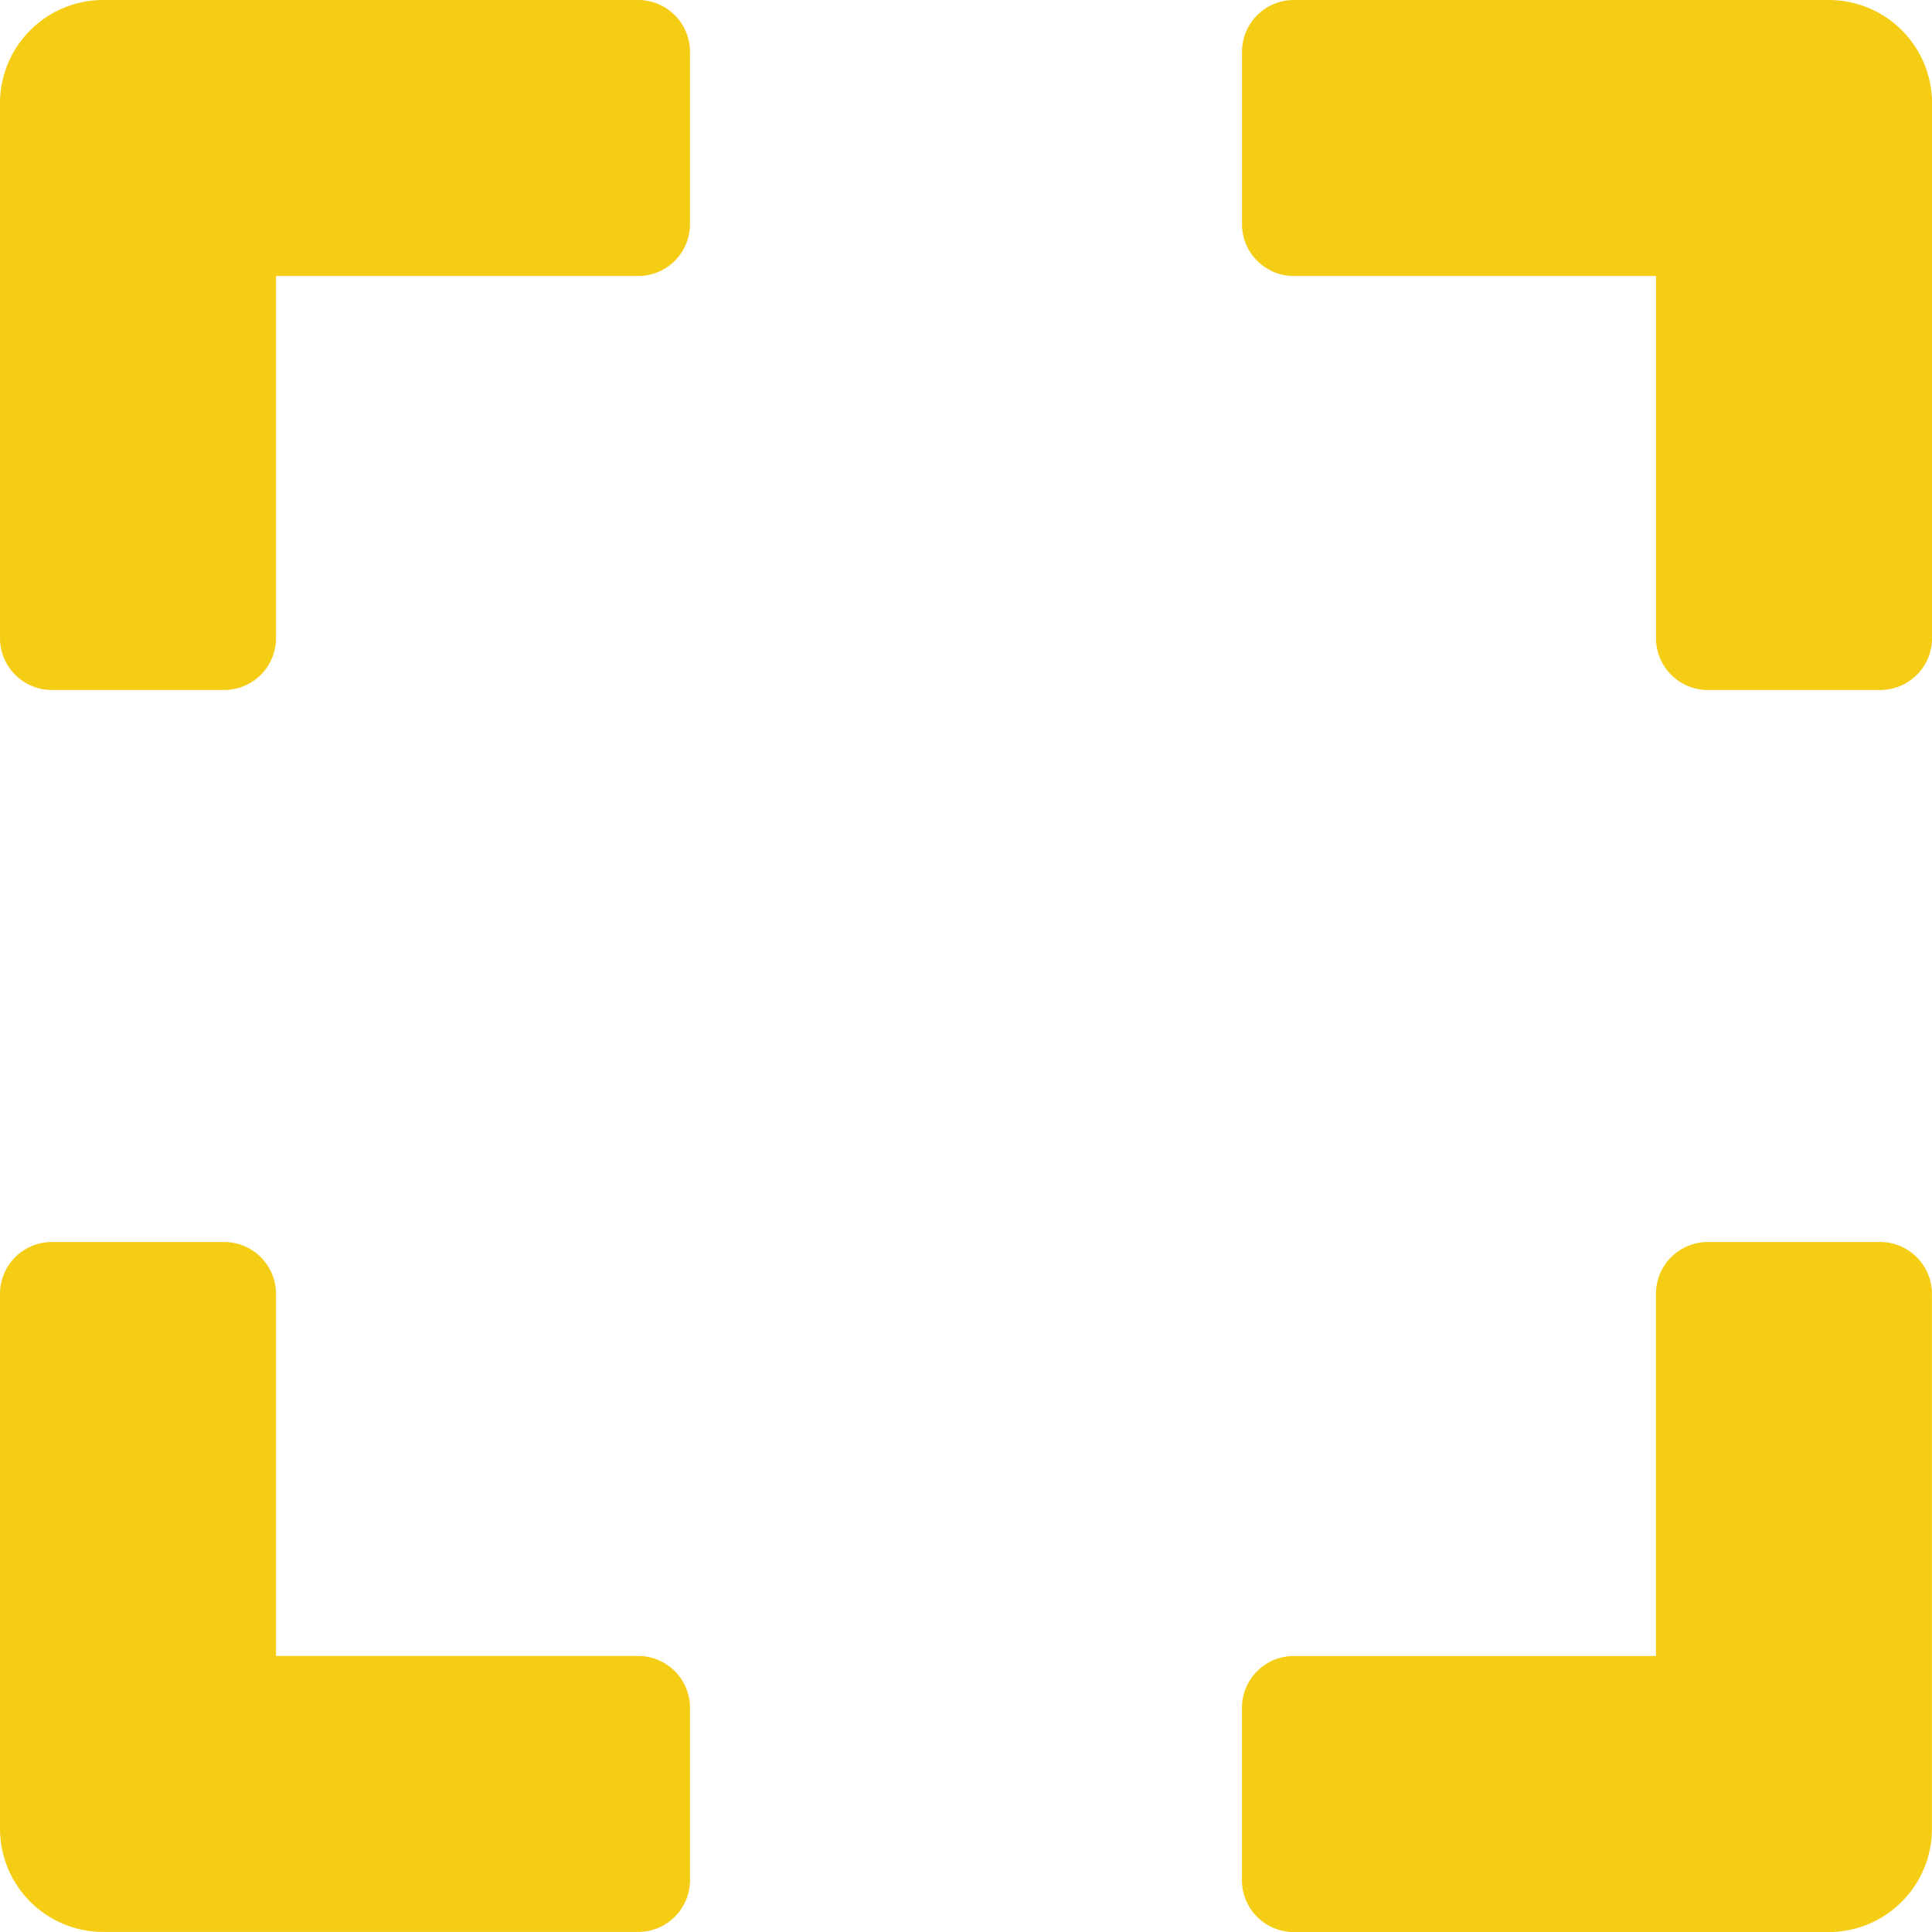 <svg xmlns="http://www.w3.org/2000/svg" width="34.482" height="34.482" viewBox="0 0 34.482 34.482">
  <path id="Icon_awesome-expand" data-name="Icon awesome-expand" d="M0,13.641V4.1A1.843,1.843,0,0,1,1.847,2.25h9.544a.926.926,0,0,1,.924.924V6.252a.926.926,0,0,1-.924.924H4.926v6.465A.926.926,0,0,1,4,14.565H.924A.926.926,0,0,1,0,13.641ZM22.167,3.174V6.252a.926.926,0,0,0,.924.924h6.465v6.465a.926.926,0,0,0,.924.924h3.079a.926.926,0,0,0,.924-.924V4.1A1.843,1.843,0,0,0,32.634,2.25H23.09A.926.926,0,0,0,22.167,3.174ZM33.558,24.417H30.479a.926.926,0,0,0-.924.924v6.465H23.09a.926.926,0,0,0-.924.924v3.079a.926.926,0,0,0,.924.924h9.544a1.843,1.843,0,0,0,1.847-1.847V25.34A.926.926,0,0,0,33.558,24.417ZM12.315,35.808V32.729a.926.926,0,0,0-.924-.924H4.926V25.34A.926.926,0,0,0,4,24.417H.924A.926.926,0,0,0,0,25.34v9.544a1.843,1.843,0,0,0,1.847,1.847h9.544A.926.926,0,0,0,12.315,35.808Z" transform="translate(0 -2.25)" fill="#f6cd15"/>
</svg>
